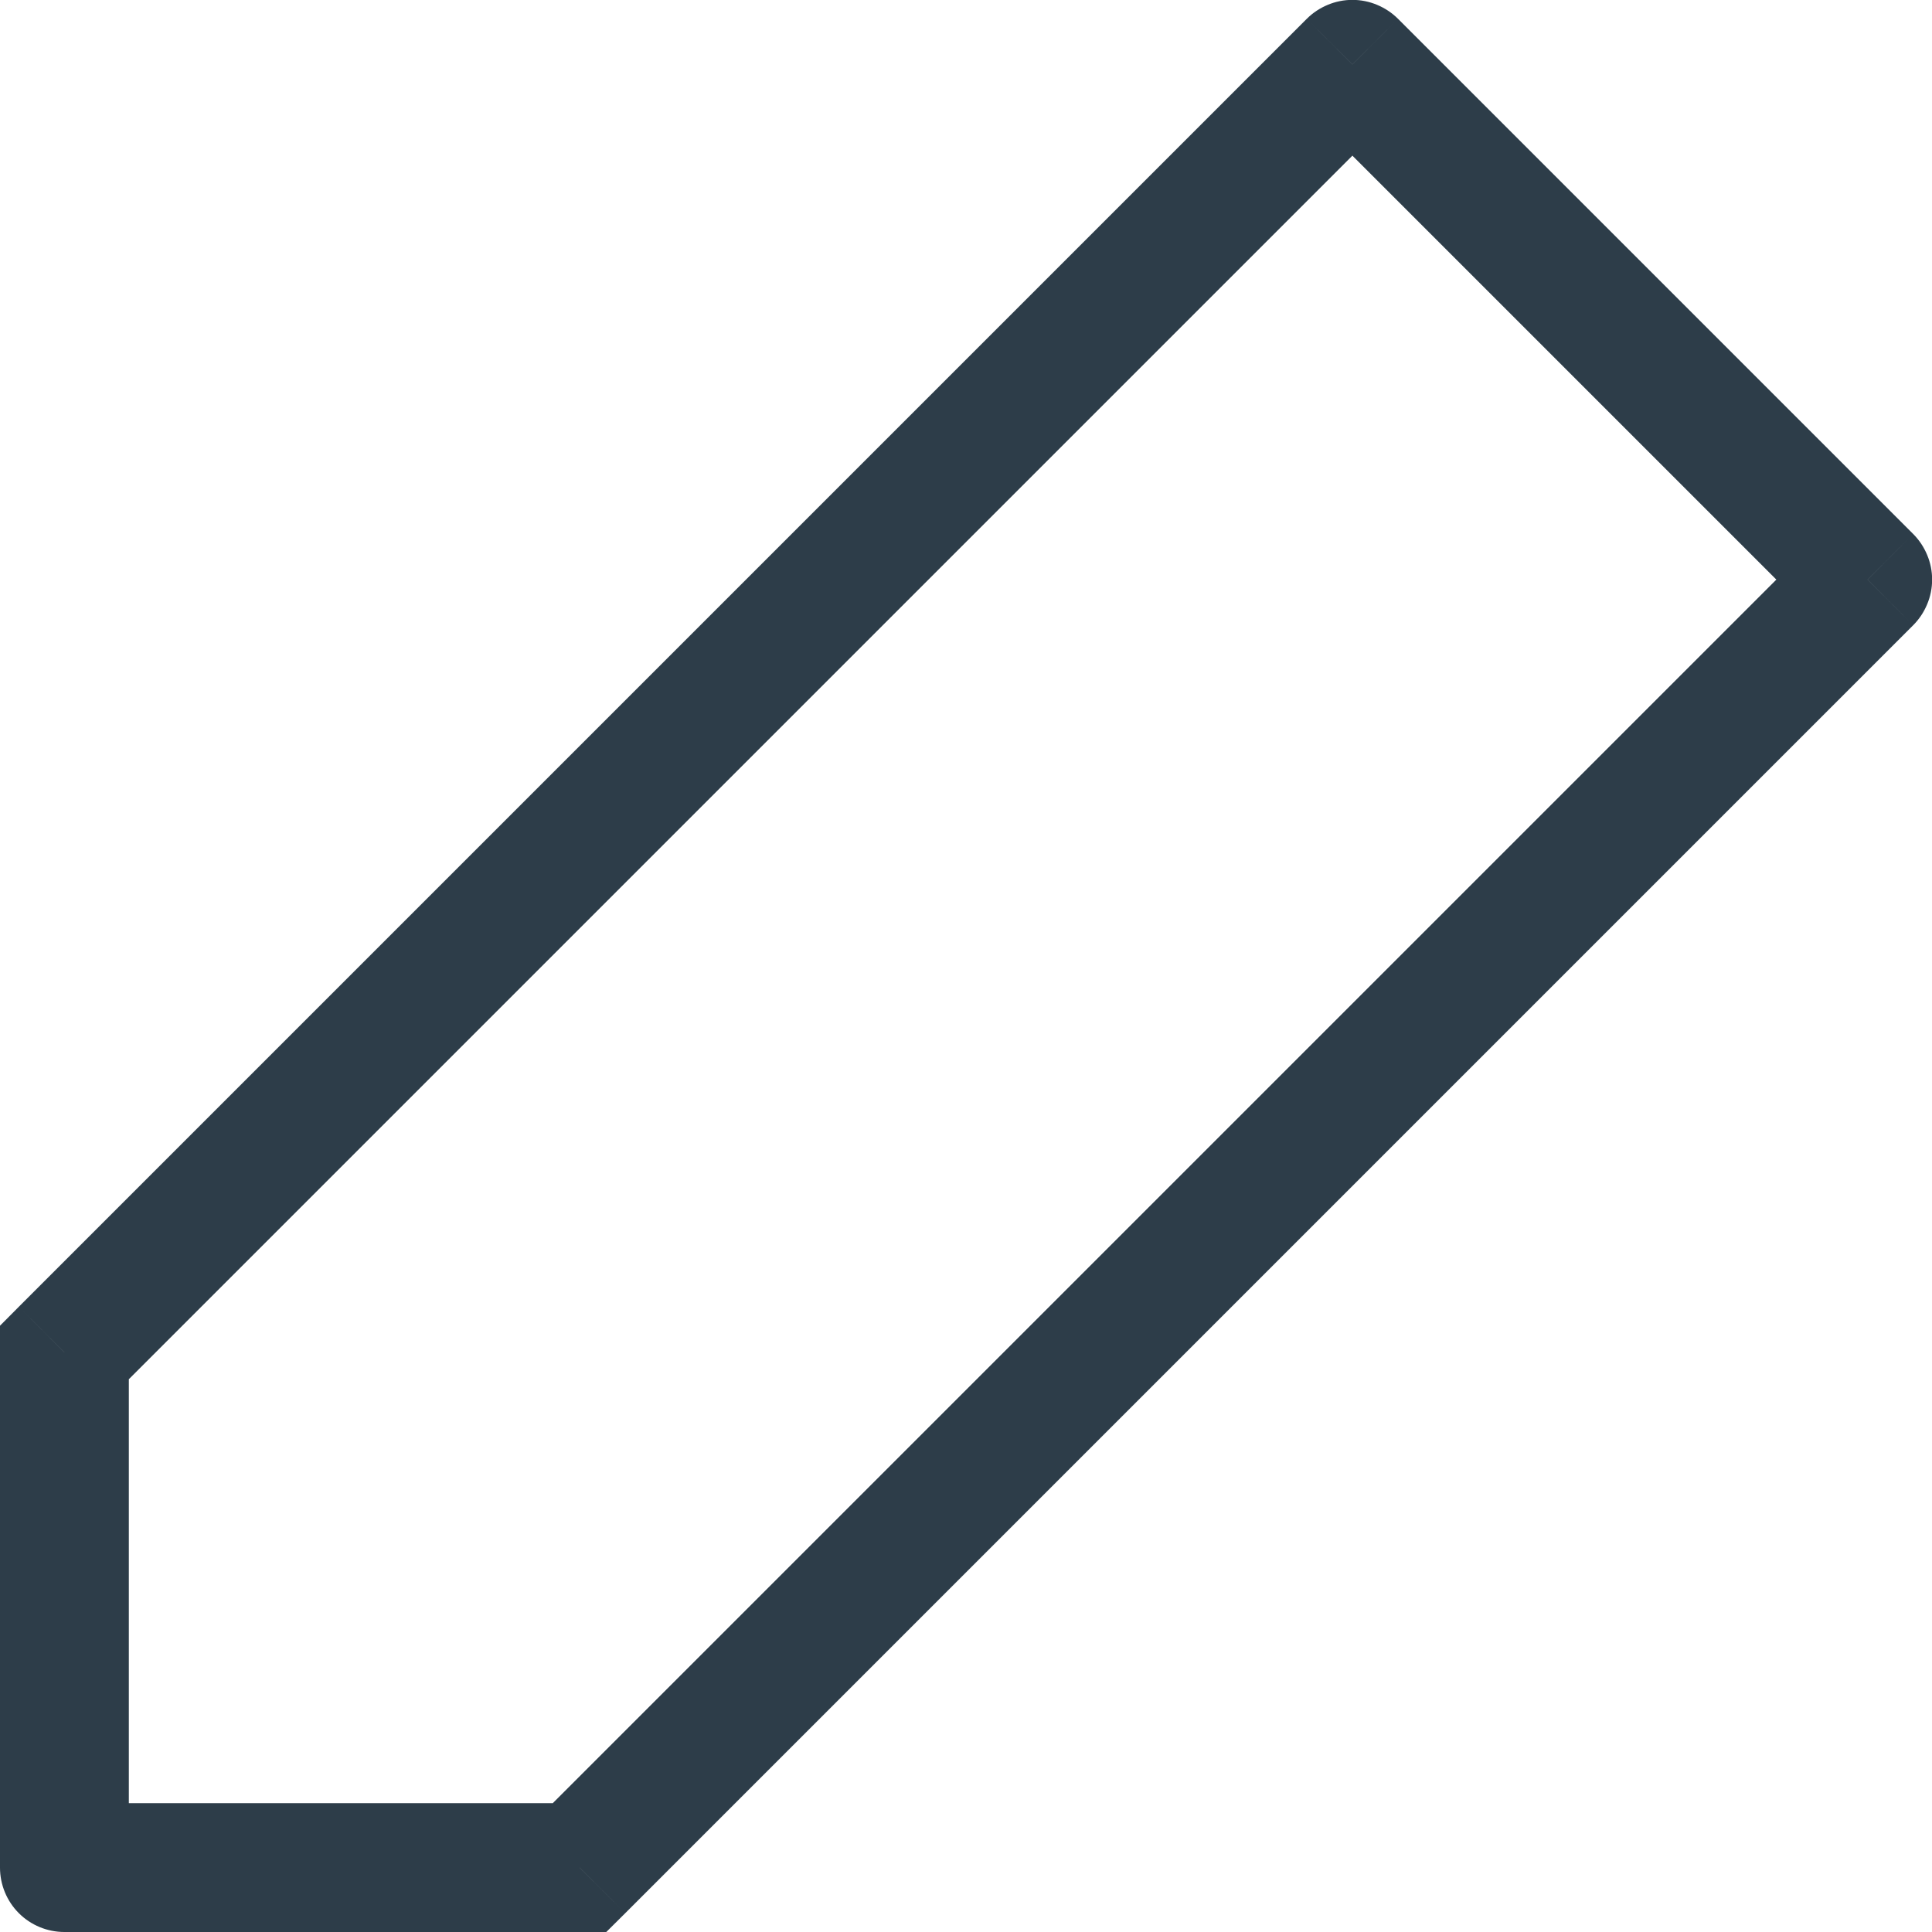 <svg width="16" height="16" viewBox="0 0 16 16" fill="none" xmlns="http://www.w3.org/2000/svg">
<g clip-path="url(#clip0_1_162)">
<path d="M0.533 11.2L0.156 10.822L0 10.979V11.2H0.533ZM11.2 0.533L11.578 0.156C11.528 0.106 11.469 0.067 11.404 0.04C11.34 0.013 11.27 -0.001 11.2 -0.001C11.13 -0.001 11.06 0.013 10.996 0.04C10.931 0.067 10.872 0.106 10.822 0.156L11.2 0.533ZM15.467 4.8L15.844 5.178C15.894 5.128 15.933 5.069 15.96 5.004C15.987 4.94 16.001 4.87 16.001 4.8C16.001 4.73 15.987 4.66 15.96 4.596C15.933 4.531 15.894 4.472 15.844 4.422L15.467 4.8ZM4.8 15.467V16H5.021L5.178 15.844L4.8 15.467ZM0.533 15.467H0C0 15.608 0.056 15.744 0.156 15.844C0.256 15.944 0.392 16 0.533 16V15.467ZM0.911 11.578L11.578 0.911L10.822 0.156L0.156 10.822L0.911 11.578ZM10.822 0.911L15.089 5.178L15.844 4.422L11.578 0.156L10.822 0.911ZM15.089 4.422L4.422 15.089L5.178 15.844L15.844 5.178L15.089 4.422ZM4.8 14.933H0.533V16H4.8V14.933ZM1.067 15.467V11.2H0V15.467H1.067Z" fill="#2D3D49"/>
</g>
<defs>
<clipPath id="clip0_1_162">
<rect width="16" height="16" fill="white"/>
</clipPath>
</defs>
</svg>
